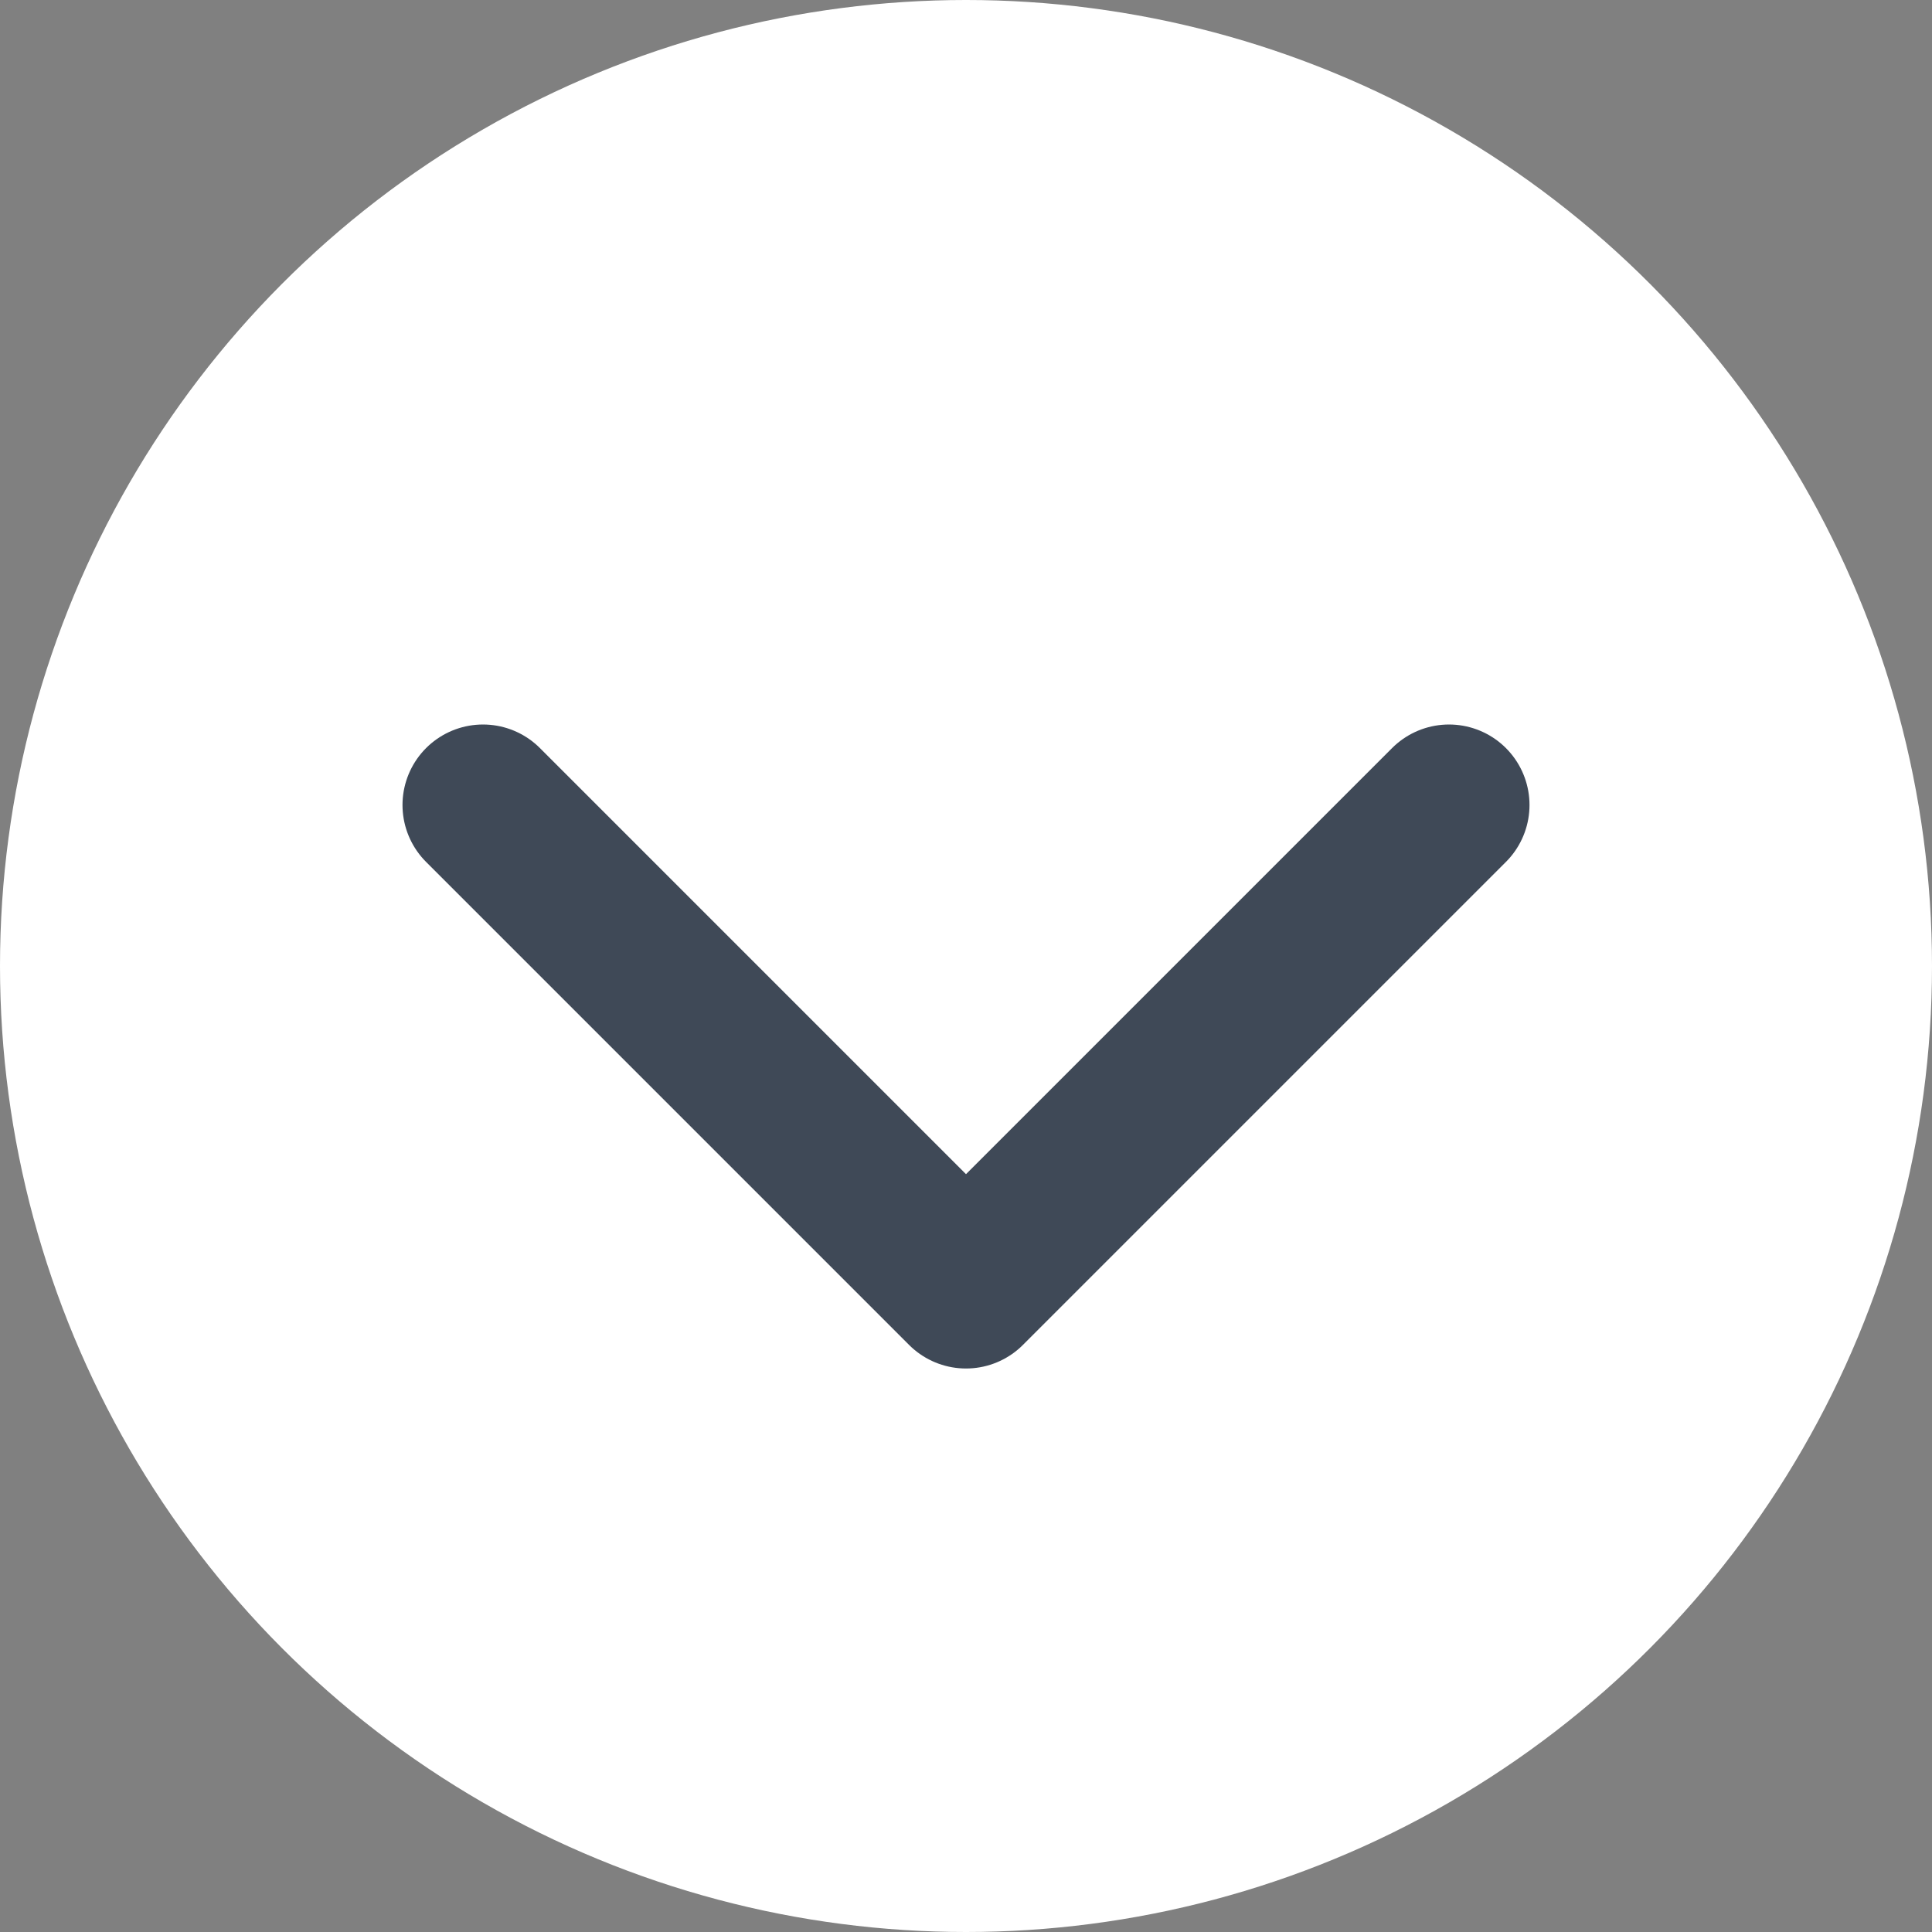 <svg width="24" height="24" viewBox="0 0 24 24" xmlns="http://www.w3.org/2000/svg">
    <rect x="0" y="0" width="24" height="24" fill="#808080" stroke="none"/>
    <g fill="none" fill-rule="evenodd">
        <circle fill="#FFF" fill-rule="nonzero" cx="12" cy="12" r="12"/>
        <g stroke="#3F4957" stroke-linecap="round" stroke-linejoin="round" stroke-width="2">
            <path d="m18 10-6 6M12 16l-6-6"/>
        </g>
    </g>
</svg>
